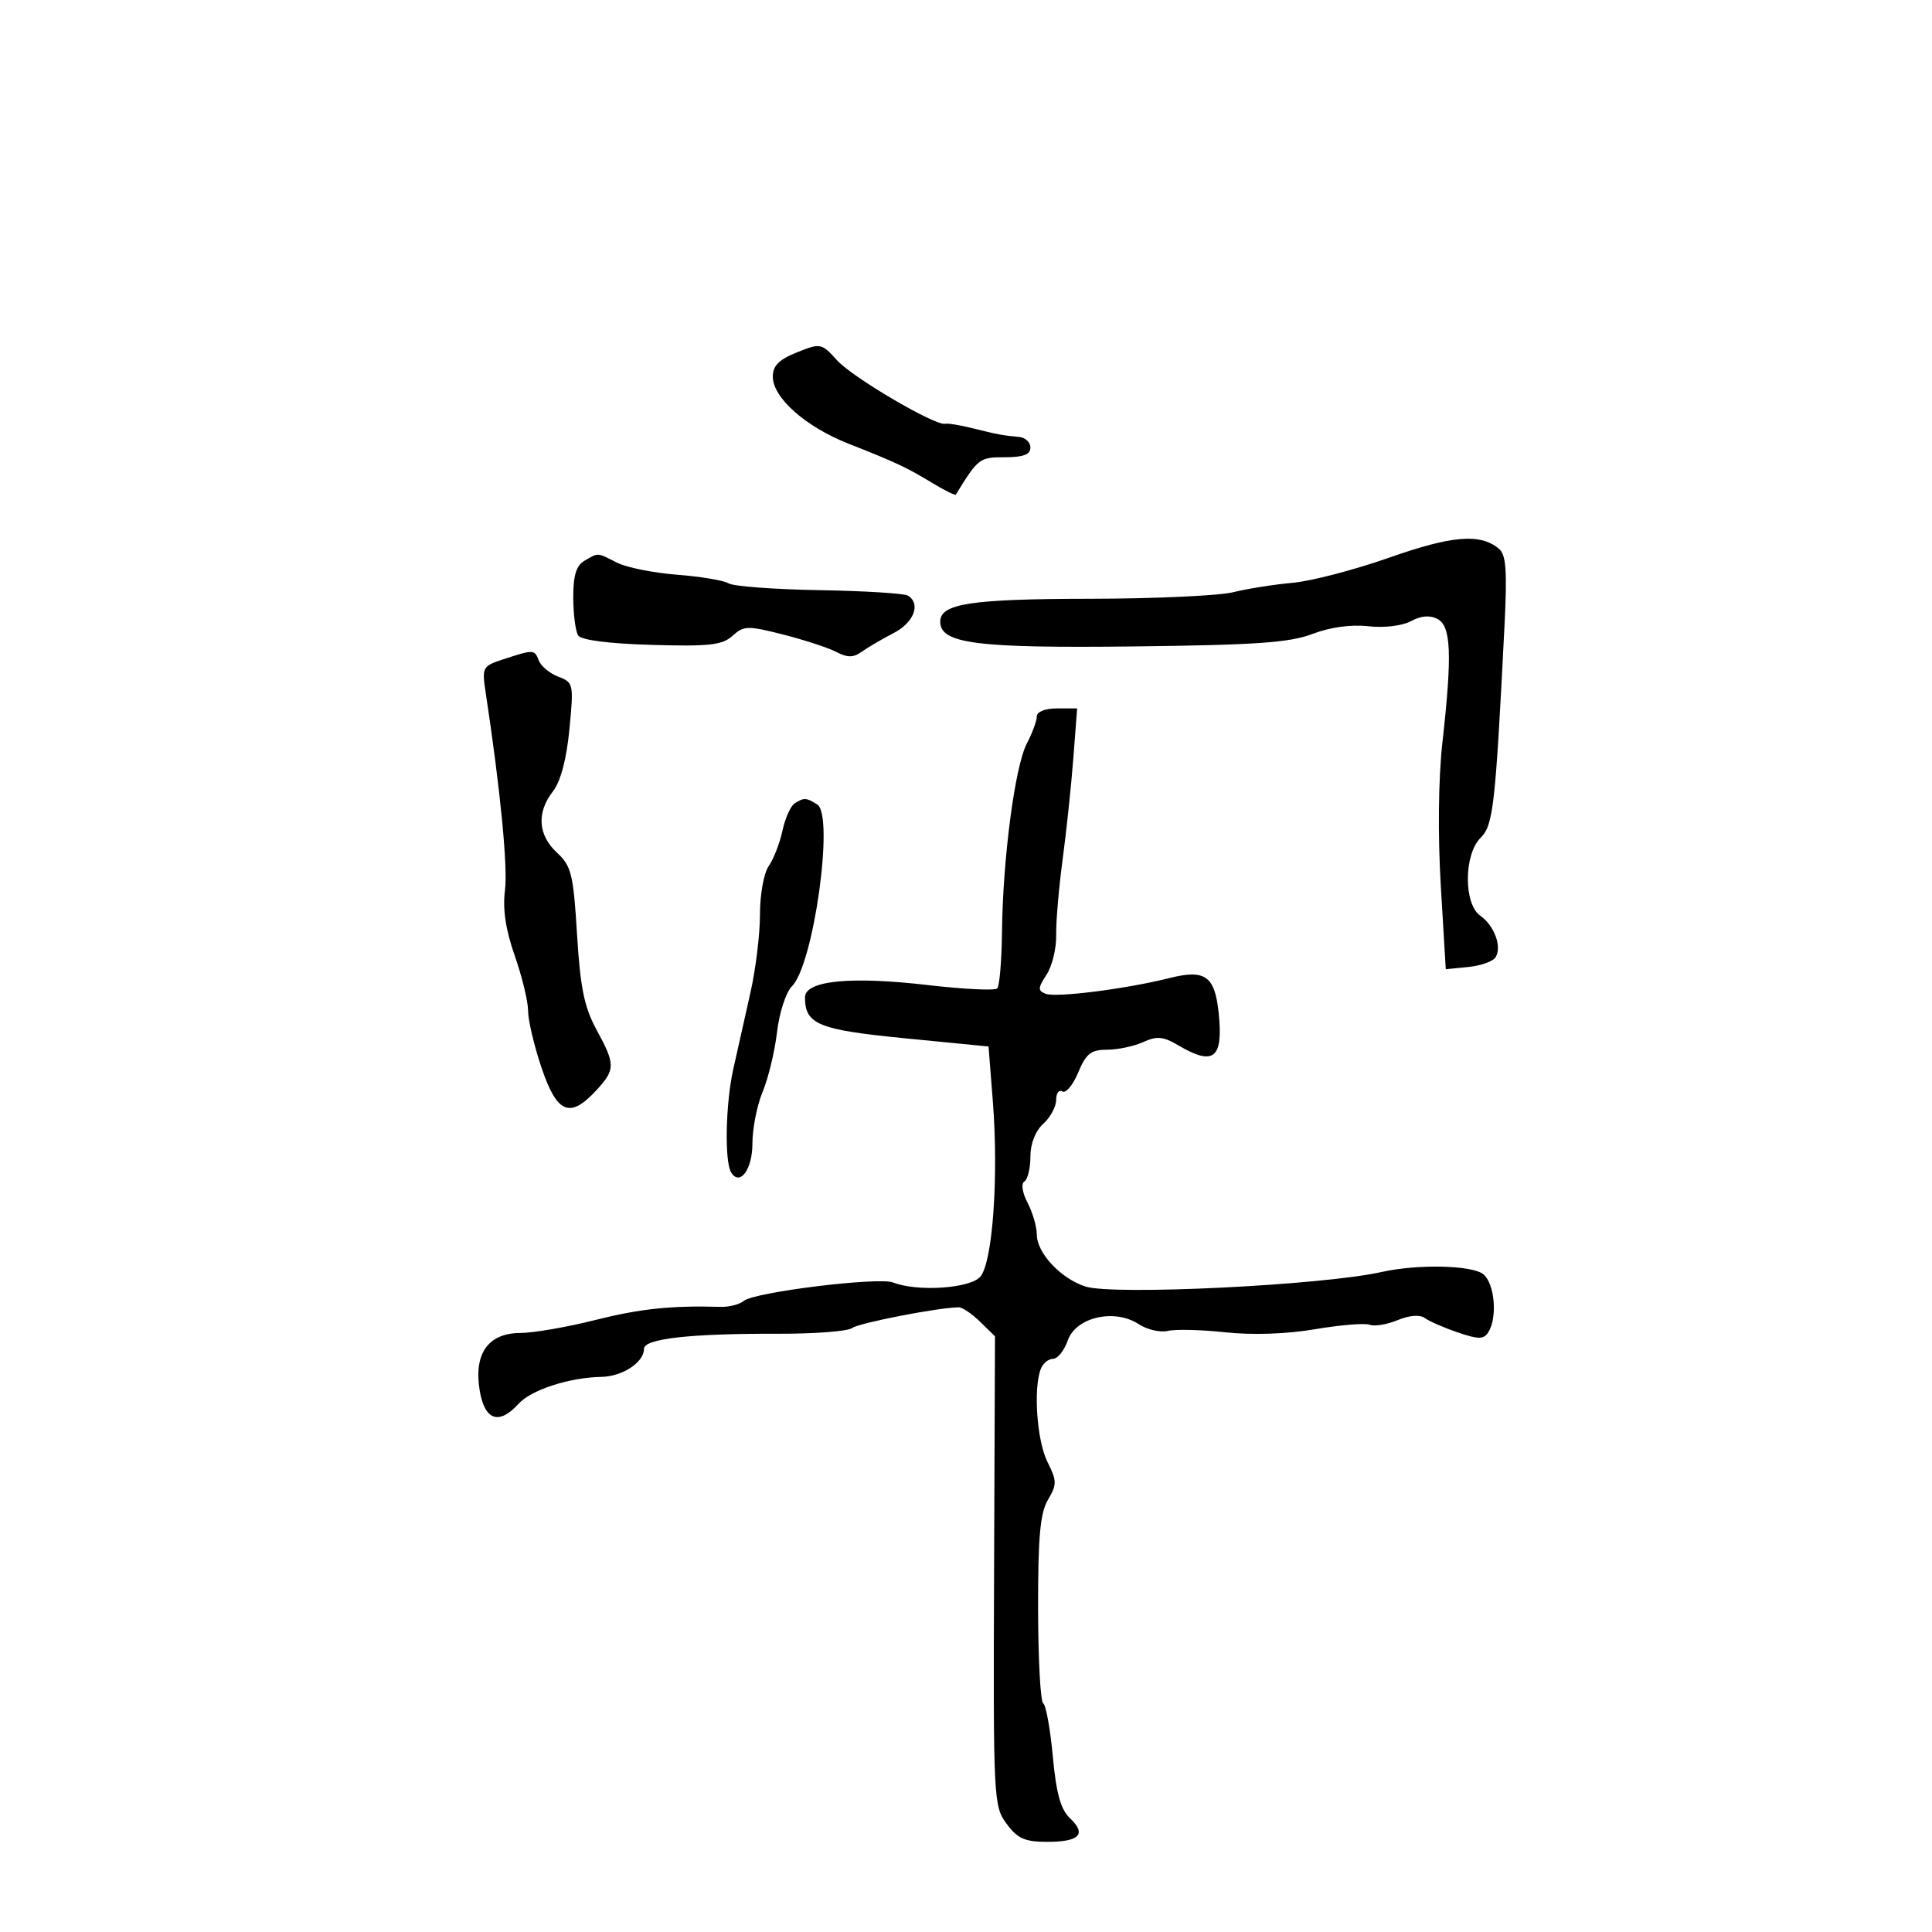 <svg xmlns="http://www.w3.org/2000/svg" width="300" height="300" viewBox="0 0 300 300" version="1.1">
	<path d="M 123.750 54.714 C 120.955 55.832, 120 56.793, 120 58.488 C 120 61.760, 125.105 66.280, 131.753 68.895 C 139.080 71.778, 140.746 72.560, 144.870 75.055 C 146.723 76.176, 148.322 76.960, 148.423 76.797 C 151.902 71.146, 152.094 71, 156.023 71 C 158.891 71, 160 70.582, 160 69.500 C 160 68.675, 159.213 67.931, 158.250 67.848 C 155.765 67.631, 154.939 67.477, 151 66.493 C 149.075 66.012, 147.169 65.702, 146.766 65.804 C 145.277 66.180, 132.420 58.638, 130 55.970 C 127.555 53.275, 127.417 53.248, 123.750 54.714 M 215.717 86.591 C 210.337 88.485, 203.587 90.244, 200.717 90.498 C 197.848 90.752, 193.700 91.409, 191.500 91.956 C 189.300 92.504, 179.317 92.963, 169.315 92.976 C 150.777 93, 146 93.728, 146 96.526 C 146 99.943, 151.573 100.660, 175.964 100.379 C 195.012 100.159, 200.253 99.793, 203.810 98.435 C 206.541 97.392, 209.797 96.942, 212.454 97.242 C 214.919 97.520, 217.718 97.186, 219.092 96.451 C 220.684 95.599, 222.050 95.491, 223.234 96.125 C 225.334 97.249, 225.504 101.661, 223.973 115.330 C 223.354 120.861, 223.255 129.659, 223.723 137.500 L 224.500 150.500 228 150.153 C 229.925 149.962, 231.827 149.287, 232.227 148.653 C 233.254 147.024, 232.047 143.735, 229.857 142.193 C 227.263 140.368, 227.291 132.709, 229.900 130.100 C 231.877 128.123, 232.196 125.309, 233.604 97.440 C 234.052 88.574, 233.880 86.145, 232.736 85.196 C 229.842 82.794, 225.484 83.151, 215.717 86.591 M 90.750 87.080 C 89.472 87.825, 89.004 89.367, 89.015 92.800 C 89.024 95.385, 89.364 98.023, 89.771 98.663 C 90.236 99.394, 94.478 99.942, 101.178 100.138 C 110.147 100.400, 112.148 100.176, 113.743 98.732 C 115.493 97.149, 116.102 97.133, 121.570 98.521 C 124.832 99.348, 128.542 100.561, 129.815 101.216 C 131.612 102.141, 132.507 102.137, 133.815 101.198 C 134.742 100.532, 136.963 99.232, 138.750 98.309 C 141.920 96.671, 143.035 93.758, 140.978 92.487 C 140.416 92.139, 134.227 91.758, 127.224 91.638 C 120.221 91.519, 113.884 91.046, 113.141 90.587 C 112.399 90.128, 108.801 89.524, 105.146 89.243 C 101.491 88.963, 97.285 88.118, 95.800 87.367 C 92.640 85.768, 92.971 85.786, 90.750 87.080 M 78.150 102.376 C 74.925 103.429, 74.822 103.620, 75.408 107.485 C 77.703 122.624, 78.876 134.663, 78.409 138.277 C 78.036 141.164, 78.517 144.368, 79.931 148.407 C 81.069 151.655, 82 155.505, 82 156.962 C 82 158.419, 82.941 162.399, 84.092 165.806 C 86.488 172.902, 88.483 173.739, 92.548 169.354 C 95.582 166.080, 95.587 165.331, 92.618 159.876 C 90.726 156.400, 90.106 153.361, 89.603 145.101 C 89.033 135.733, 88.724 134.474, 86.485 132.399 C 83.532 129.662, 83.301 126.167, 85.858 122.885 C 87.054 121.349, 87.966 117.917, 88.418 113.248 C 89.101 106.204, 89.052 105.970, 86.697 105.075 C 85.364 104.568, 84.001 103.444, 83.668 102.577 C 82.997 100.828, 82.898 100.824, 78.150 102.376 M 160.994 111.250 C 160.990 111.938, 160.292 113.835, 159.441 115.466 C 157.601 118.995, 155.718 133.278, 155.591 144.666 C 155.541 149.158, 155.207 153.126, 154.848 153.485 C 154.490 153.843, 149.639 153.607, 144.068 152.959 C 132.061 151.563, 125 152.271, 125 154.870 C 125 159.060, 127.062 159.905, 140.500 161.224 L 153.500 162.500 154.166 171 C 155.087 182.744, 154.135 196.054, 152.218 198.250 C 150.623 200.077, 142.426 200.619, 138.688 199.145 C 136.439 198.258, 117.149 200.632, 115.502 201.998 C 114.840 202.548, 113.218 202.967, 111.899 202.929 C 104.203 202.709, 99.404 203.214, 92.375 204.985 C 88.044 206.076, 82.823 206.976, 80.773 206.985 C 75.778 207.005, 73.525 210.229, 74.494 215.967 C 75.271 220.563, 77.499 221.316, 80.504 217.996 C 82.472 215.821, 88.383 213.894, 93.368 213.802 C 96.666 213.741, 100 211.549, 100 209.442 C 100 207.868, 107.178 207.062, 120.816 207.104 C 126.490 207.121, 131.665 206.722, 132.316 206.217 C 133.326 205.433, 145.864 203, 148.891 203 C 149.444 203, 150.933 204.013, 152.198 205.250 L 154.500 207.500 154.360 243.940 C 154.225 279.378, 154.278 280.457, 156.298 283.190 C 158.009 285.504, 159.127 286, 162.629 286 C 167.646 286, 168.775 284.807, 166.122 282.310 C 164.707 280.978, 164.009 278.449, 163.481 272.736 C 163.086 268.465, 162.414 264.756, 161.988 264.492 C 161.561 264.229, 161.204 257.601, 161.193 249.764 C 161.178 238.656, 161.516 234.936, 162.725 232.888 C 164.134 230.503, 164.126 229.959, 162.638 226.977 C 161.016 223.725, 160.436 215.633, 161.607 212.582 C 161.941 211.712, 162.797 211, 163.509 211 C 164.222 211, 165.252 209.716, 165.799 208.148 C 167.061 204.526, 173.050 203.147, 176.812 205.612 C 178.119 206.469, 180.158 206.940, 181.344 206.659 C 182.530 206.378, 186.554 206.478, 190.287 206.880 C 194.488 207.333, 199.791 207.150, 204.202 206.401 C 208.123 205.735, 211.940 205.423, 212.683 205.709 C 213.427 205.994, 215.378 205.672, 217.019 204.992 C 218.874 204.224, 220.474 204.102, 221.251 204.670 C 221.938 205.172, 224.243 206.176, 226.373 206.901 C 229.611 208.002, 230.388 207.996, 231.108 206.859 C 232.550 204.584, 232.101 199.328, 230.340 197.872 C 228.616 196.447, 220.137 196.258, 214.500 197.521 C 205.311 199.578, 172.874 201.167, 168.548 199.772 C 164.714 198.535, 161.002 194.566, 160.994 191.694 C 160.990 190.487, 160.346 188.270, 159.562 186.767 C 158.734 185.180, 158.527 183.792, 159.068 183.458 C 159.581 183.141, 160 181.403, 160 179.596 C 160 177.580, 160.773 175.610, 162 174.500 C 163.100 173.505, 164 171.833, 164 170.786 C 164 169.739, 164.436 169.152, 164.970 169.481 C 165.503 169.811, 166.605 168.487, 167.419 166.540 C 168.647 163.601, 169.408 163, 171.902 163 C 173.554 163, 176.076 162.467, 177.506 161.815 C 179.642 160.842, 180.613 160.931, 182.957 162.315 C 188.470 165.572, 189.966 164.374, 189.233 157.288 C 188.639 151.542, 187.137 150.476, 181.597 151.871 C 174.901 153.557, 164.013 154.942, 162.380 154.316 C 161.128 153.835, 161.145 153.428, 162.503 151.355 C 163.369 150.033, 164.044 147.275, 164.002 145.226 C 163.961 143.177, 164.409 137.900, 165 133.500 C 165.590 129.100, 166.339 122.013, 166.665 117.750 L 167.257 110 164.128 110 C 162.296 110, 160.997 110.518, 160.994 111.250 M 123.376 124.765 C 122.757 125.169, 121.912 127.075, 121.498 129 C 121.083 130.925, 120.127 133.388, 119.372 134.473 C 118.609 135.569, 118.004 138.899, 118.008 141.973 C 118.013 145.013, 117.360 150.425, 116.556 154 C 115.753 157.575, 114.542 162.975, 113.866 166 C 112.665 171.366, 112.481 180.351, 113.537 182.059 C 114.883 184.237, 116.833 181.594, 116.833 177.592 C 116.833 175.251, 117.549 171.621, 118.424 169.526 C 119.300 167.432, 120.304 163.262, 120.657 160.259 C 121.013 157.234, 122.044 154.064, 122.969 153.150 C 126.337 149.823, 129.574 126.610, 126.905 124.920 C 125.200 123.841, 124.816 123.824, 123.376 124.765" stroke="none" fill="black" fill-rule="evenodd"/>
</svg>